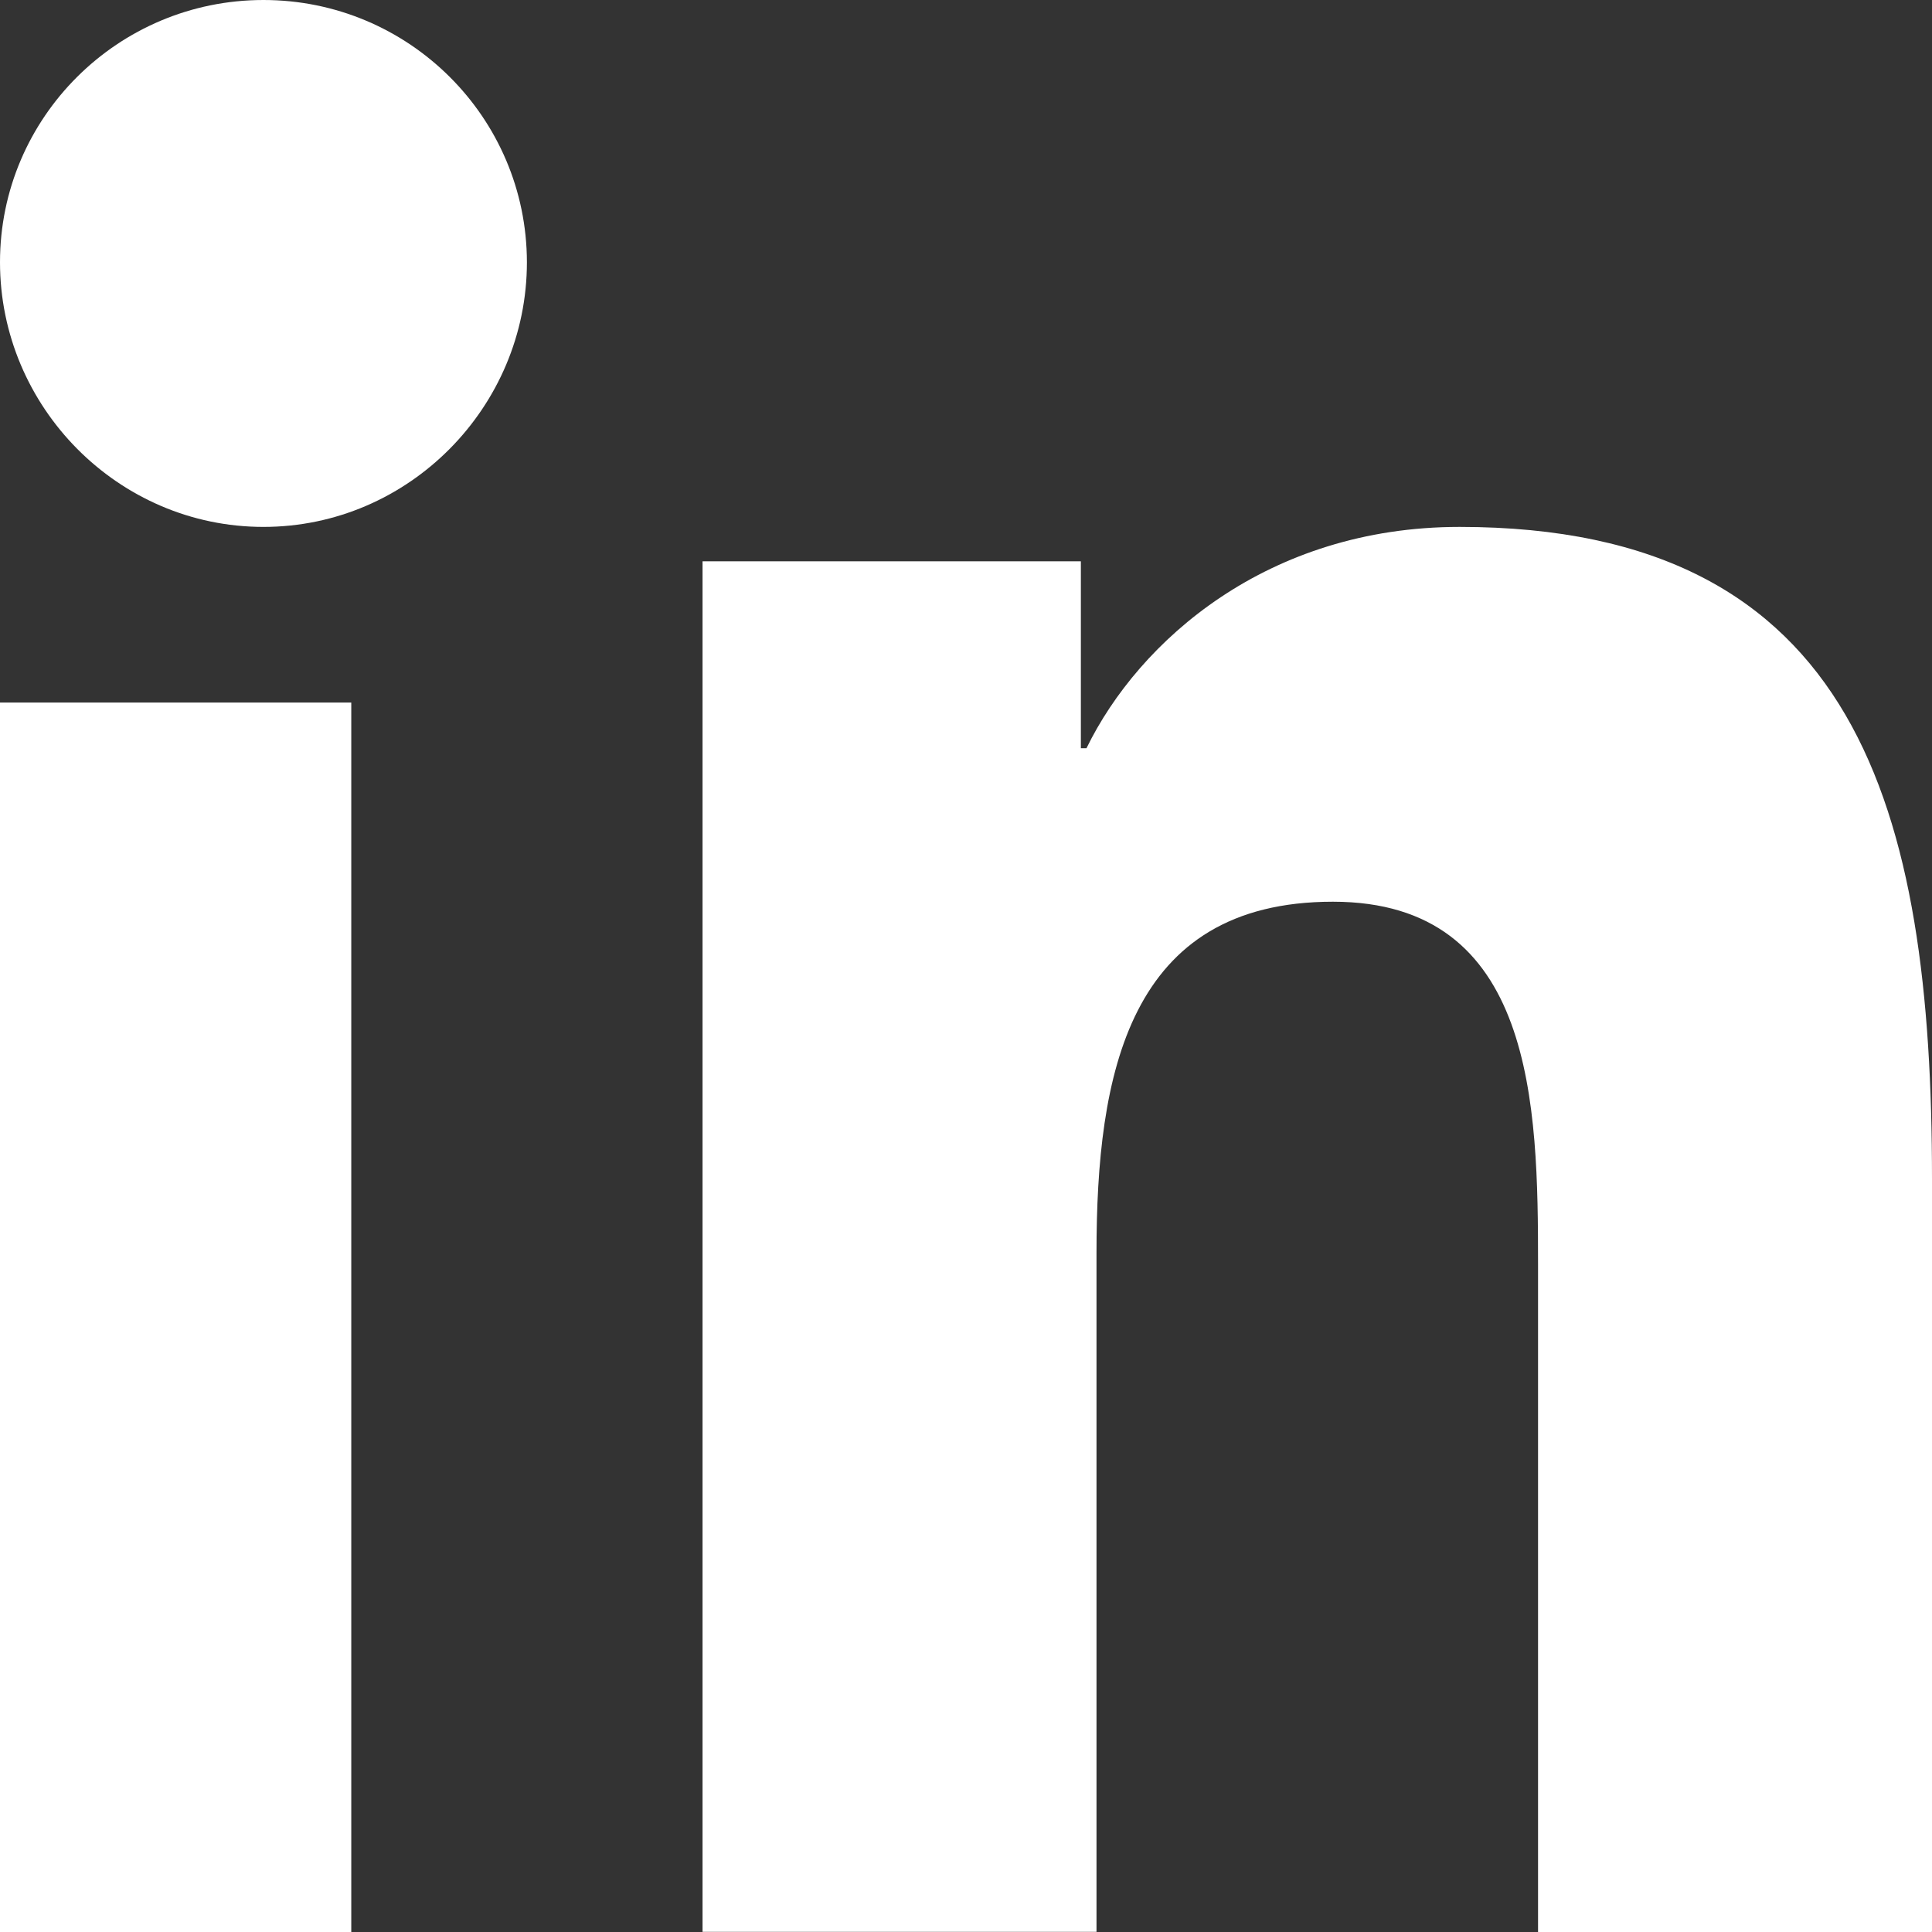 <svg width="11" height="11" viewBox="0 0 11 11" fill="none" xmlns="http://www.w3.org/2000/svg">
<rect x="0" y="0" width="11" height="11" fill="#333333" stroke="none"/>
<path d="M10.997 11V10.999H11V6.713C11 4.615 10.582 3 8.31 3C7.218 3 6.485 3.647 6.186 4.26H6.154V3.196H4V10.999H6.243V7.135C6.243 6.118 6.422 5.134 7.589 5.134C8.739 5.134 8.757 6.295 8.757 7.201V11H10.997Z" fill="white"/>
<path d="M0 4H2V11H0V4Z" fill="white"/>
<path d="M1.5 0C0.672 0 0 0.669 0 1.493C0 2.317 0.672 3 1.5 3C2.328 3 3 2.317 3 1.493C2.999 0.669 2.328 0 1.5 0V0Z" fill="white"/>
</svg>
